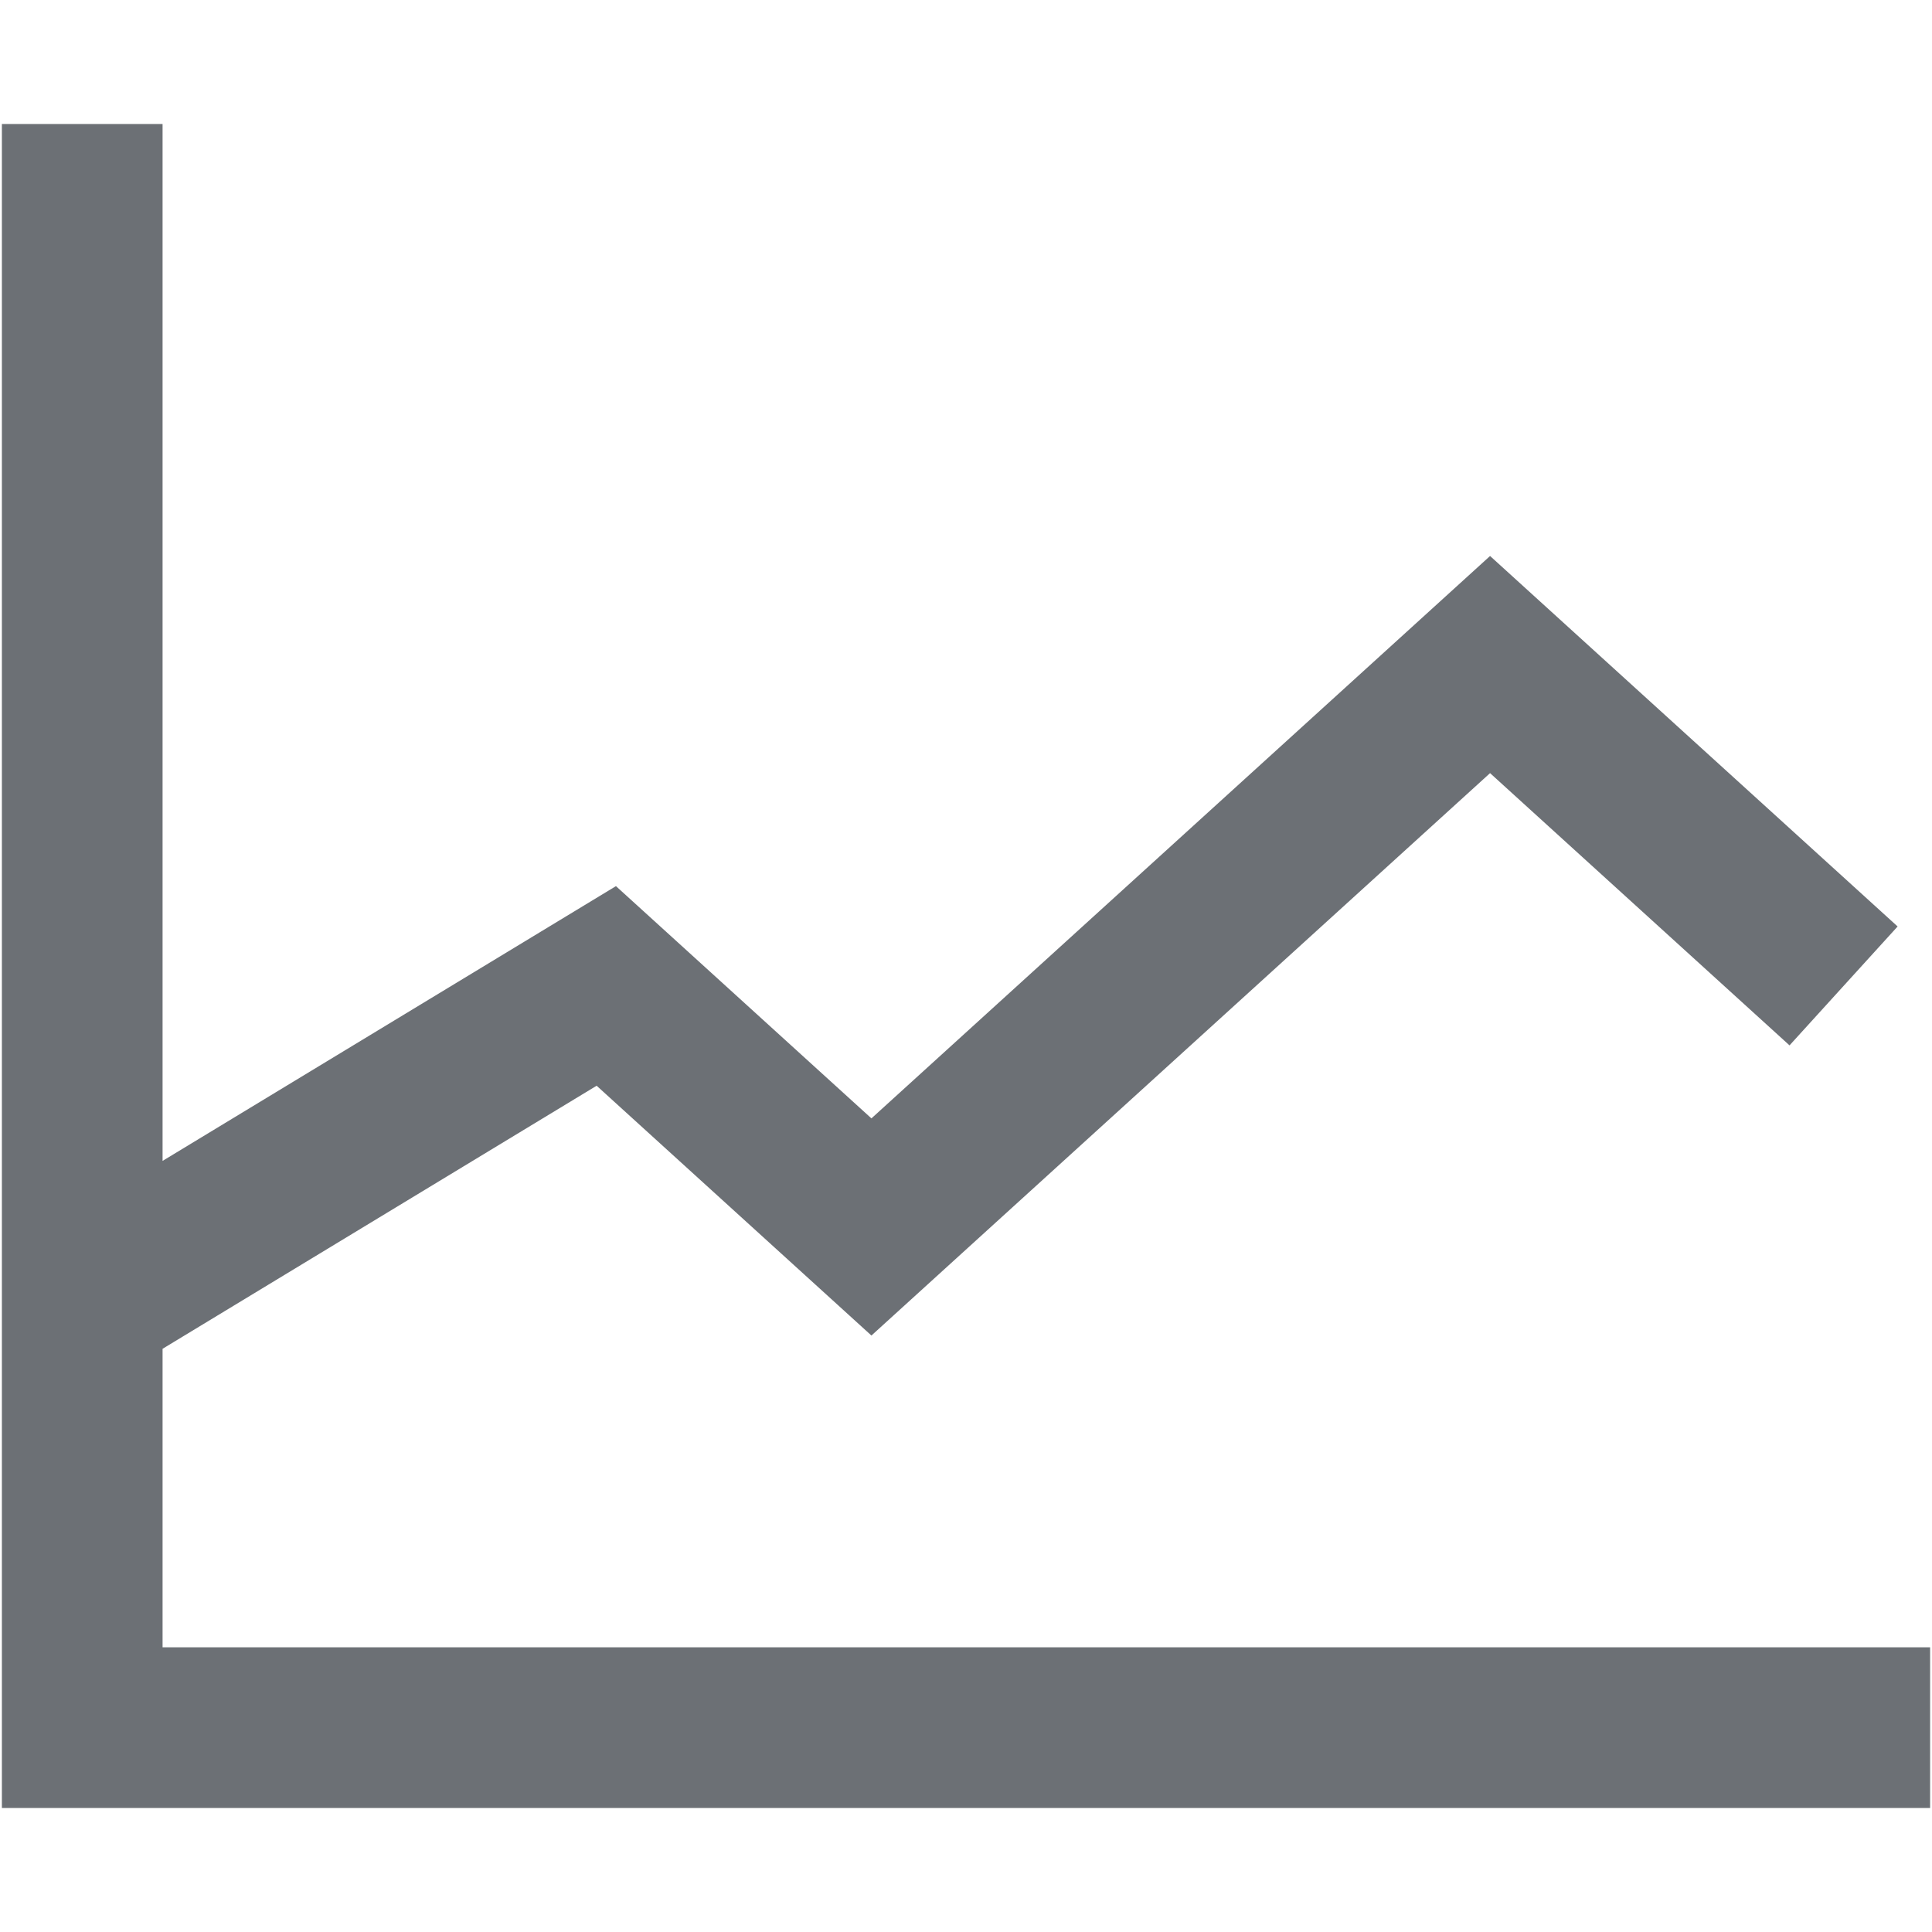 <?xml version="1.0" encoding="iso-8859-1"?>
<!DOCTYPE svg PUBLIC "-//W3C//DTD SVG 1.1//EN" "http://www.w3.org/Graphics/SVG/1.1/DTD/svg11.dtd">
<svg 
 version="1.1" xmlns="http://www.w3.org/2000/svg" xmlns:xlink="http://www.w3.org/1999/xlink" x="0px" y="0px" width="512px"
	 height="512px" viewBox="0 0 512 512" style="enable-background:new 0 0 512 512;" xml:space="preserve"
><g id="afcae5a789ccd549f9c6e2a2f811e6ba"><g></g><g fill="#6c7075"><polygon style="display: inline;" points="468.916,436.557 43.083,436.557 43.083,357.444 158.113,287.729 230.937,353.93 
		394.882,204.888 474.243,277.037 502.888,245.525 394.882,147.342 230.937,296.383 163.232,234.833 43.083,307.649 43.083,75.443 
		43.083,32.86 0.5,32.86 0.5,479.14 511.5,479.14 511.5,436.557 	"></polygon></g></g></svg>